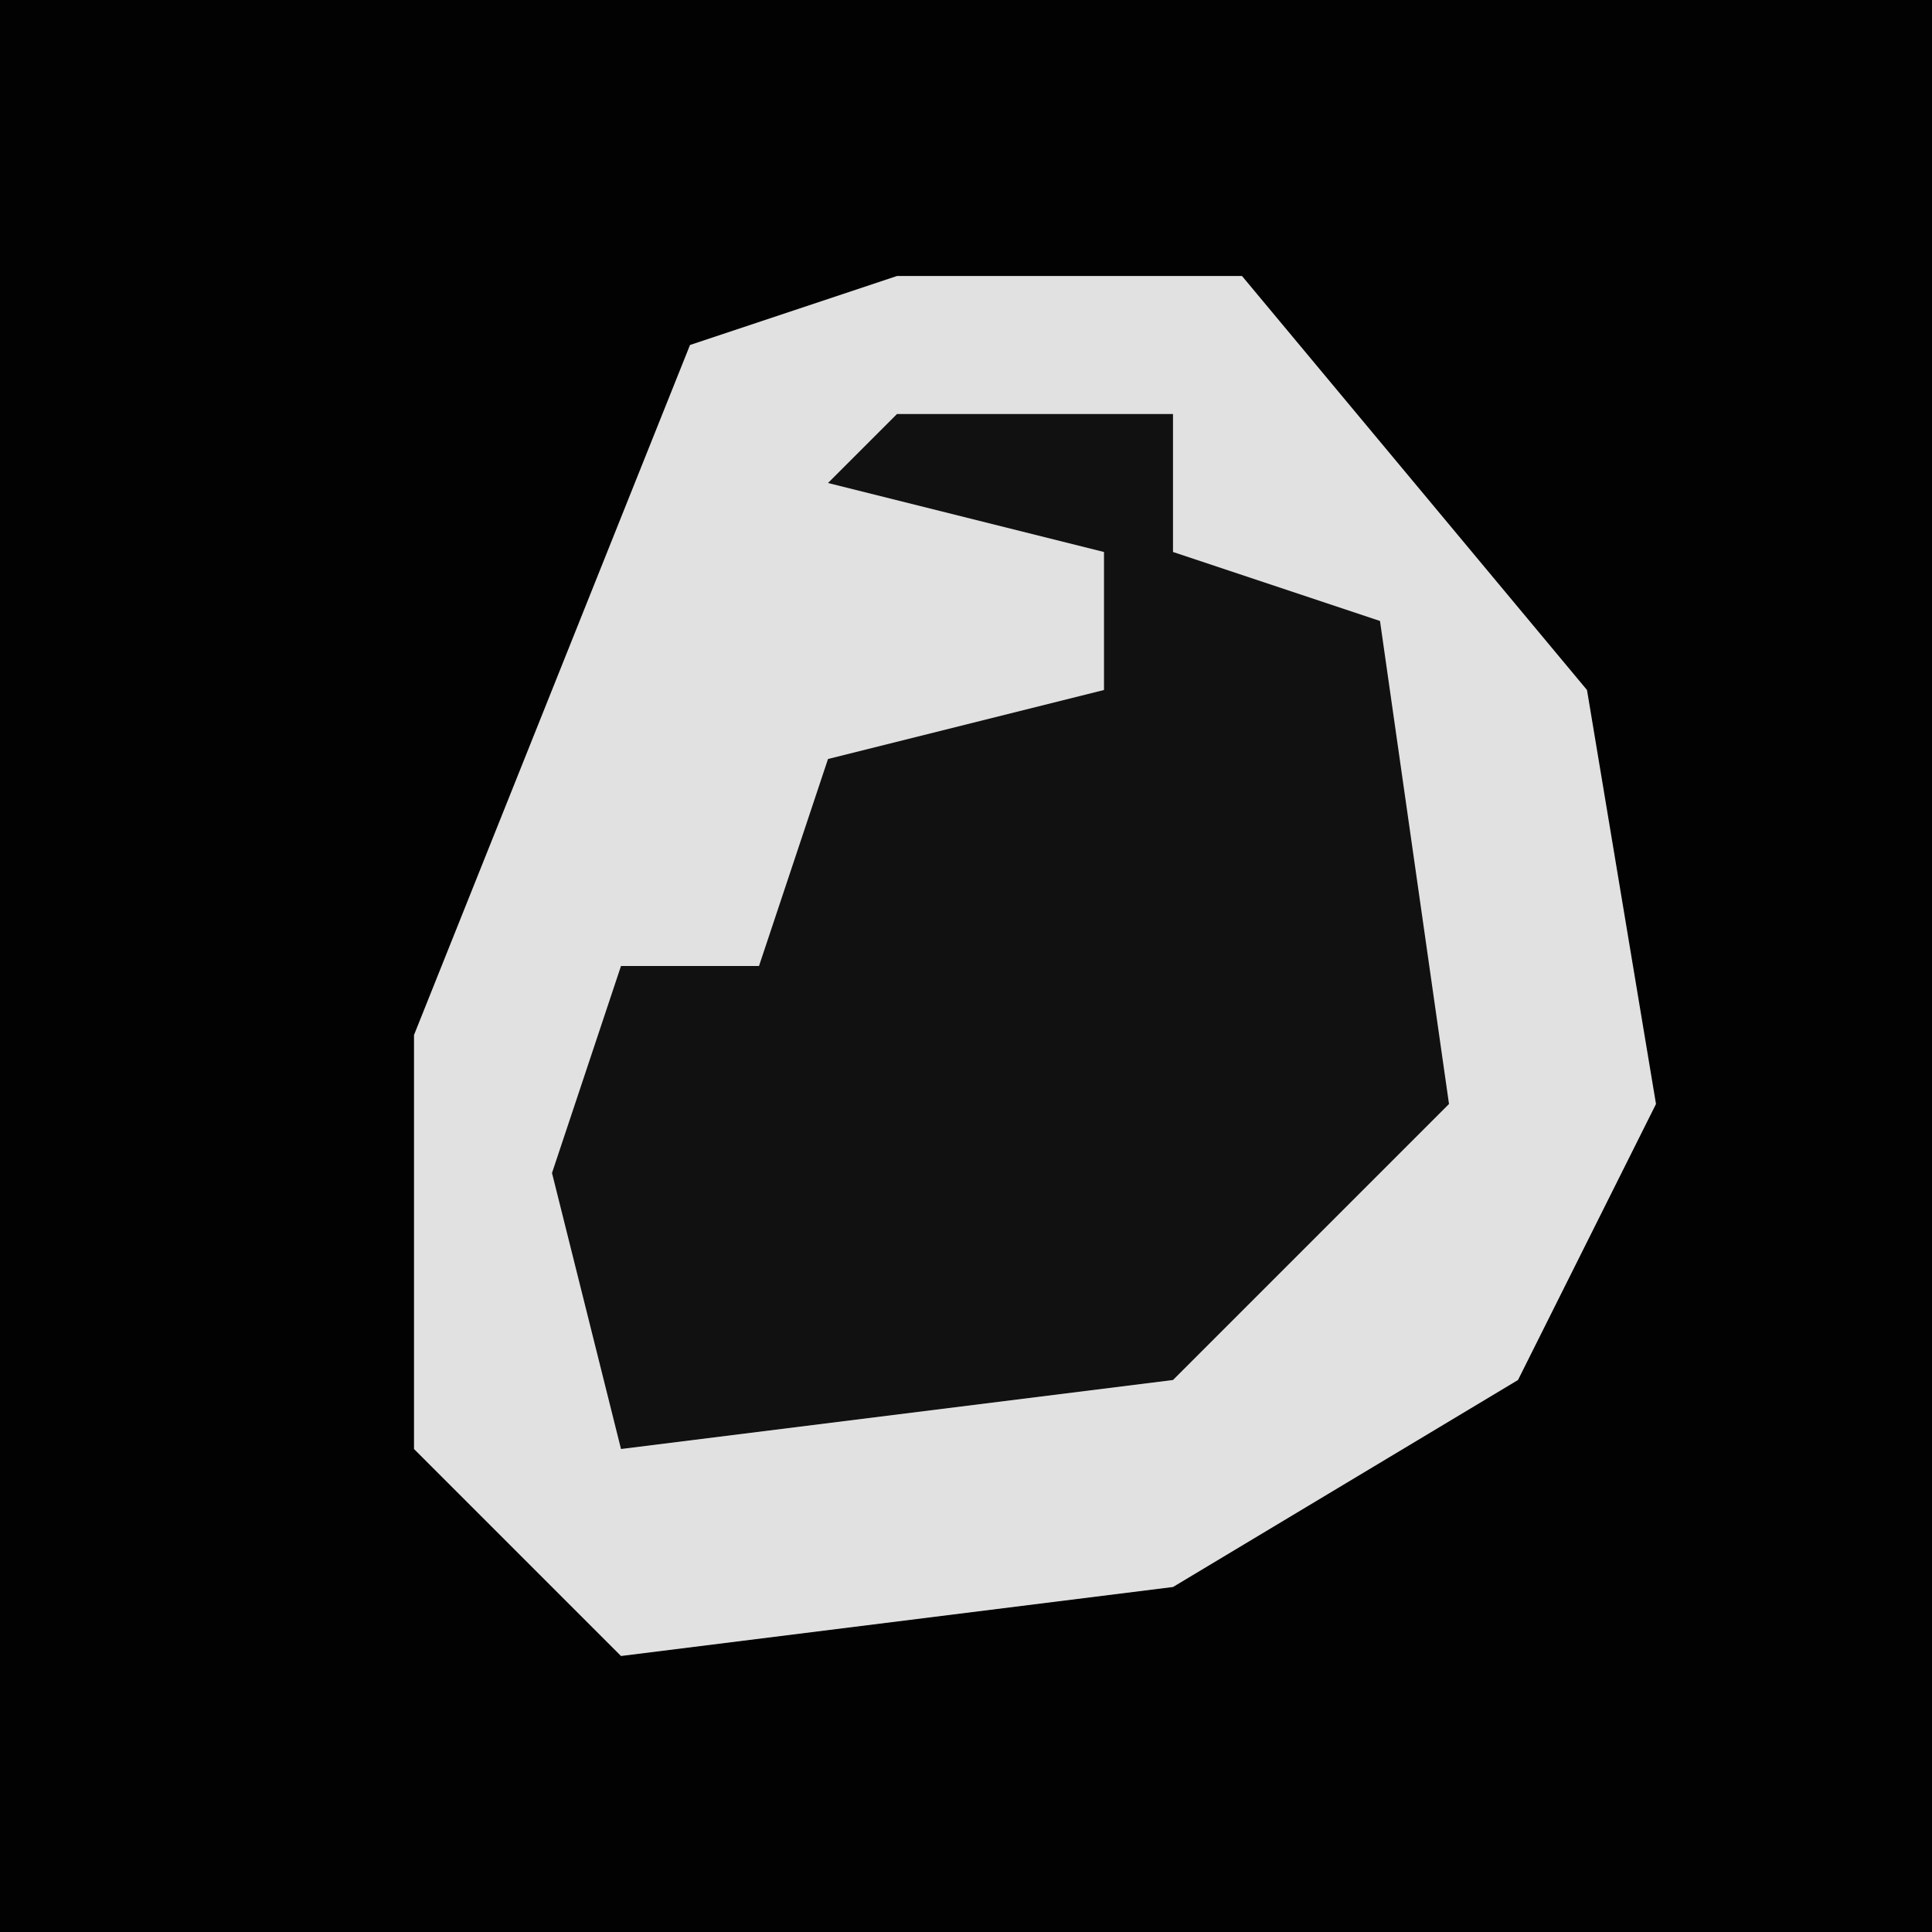 <?xml version="1.0" encoding="UTF-8"?>
<svg version="1.1" xmlns="http://www.w3.org/2000/svg" width="28" height="28">
<path d="M0,0 L28,0 L28,28 L0,28 Z " fill="#020202" transform="translate(0,0)"/>
<path d="M0,0 L5,0 L10,6 L11,12 L9,16 L4,19 L-4,20 L-7,17 L-7,11 L-3,1 Z " fill="#E1E1E1" transform="translate(13,4)"/>
<path d="M0,0 L4,0 L4,2 L7,3 L8,10 L4,14 L-4,15 L-5,11 L-4,8 L-2,8 L-1,5 L3,4 L3,2 L-1,1 Z " fill="#111111" transform="translate(13,6)"/>
</svg>
